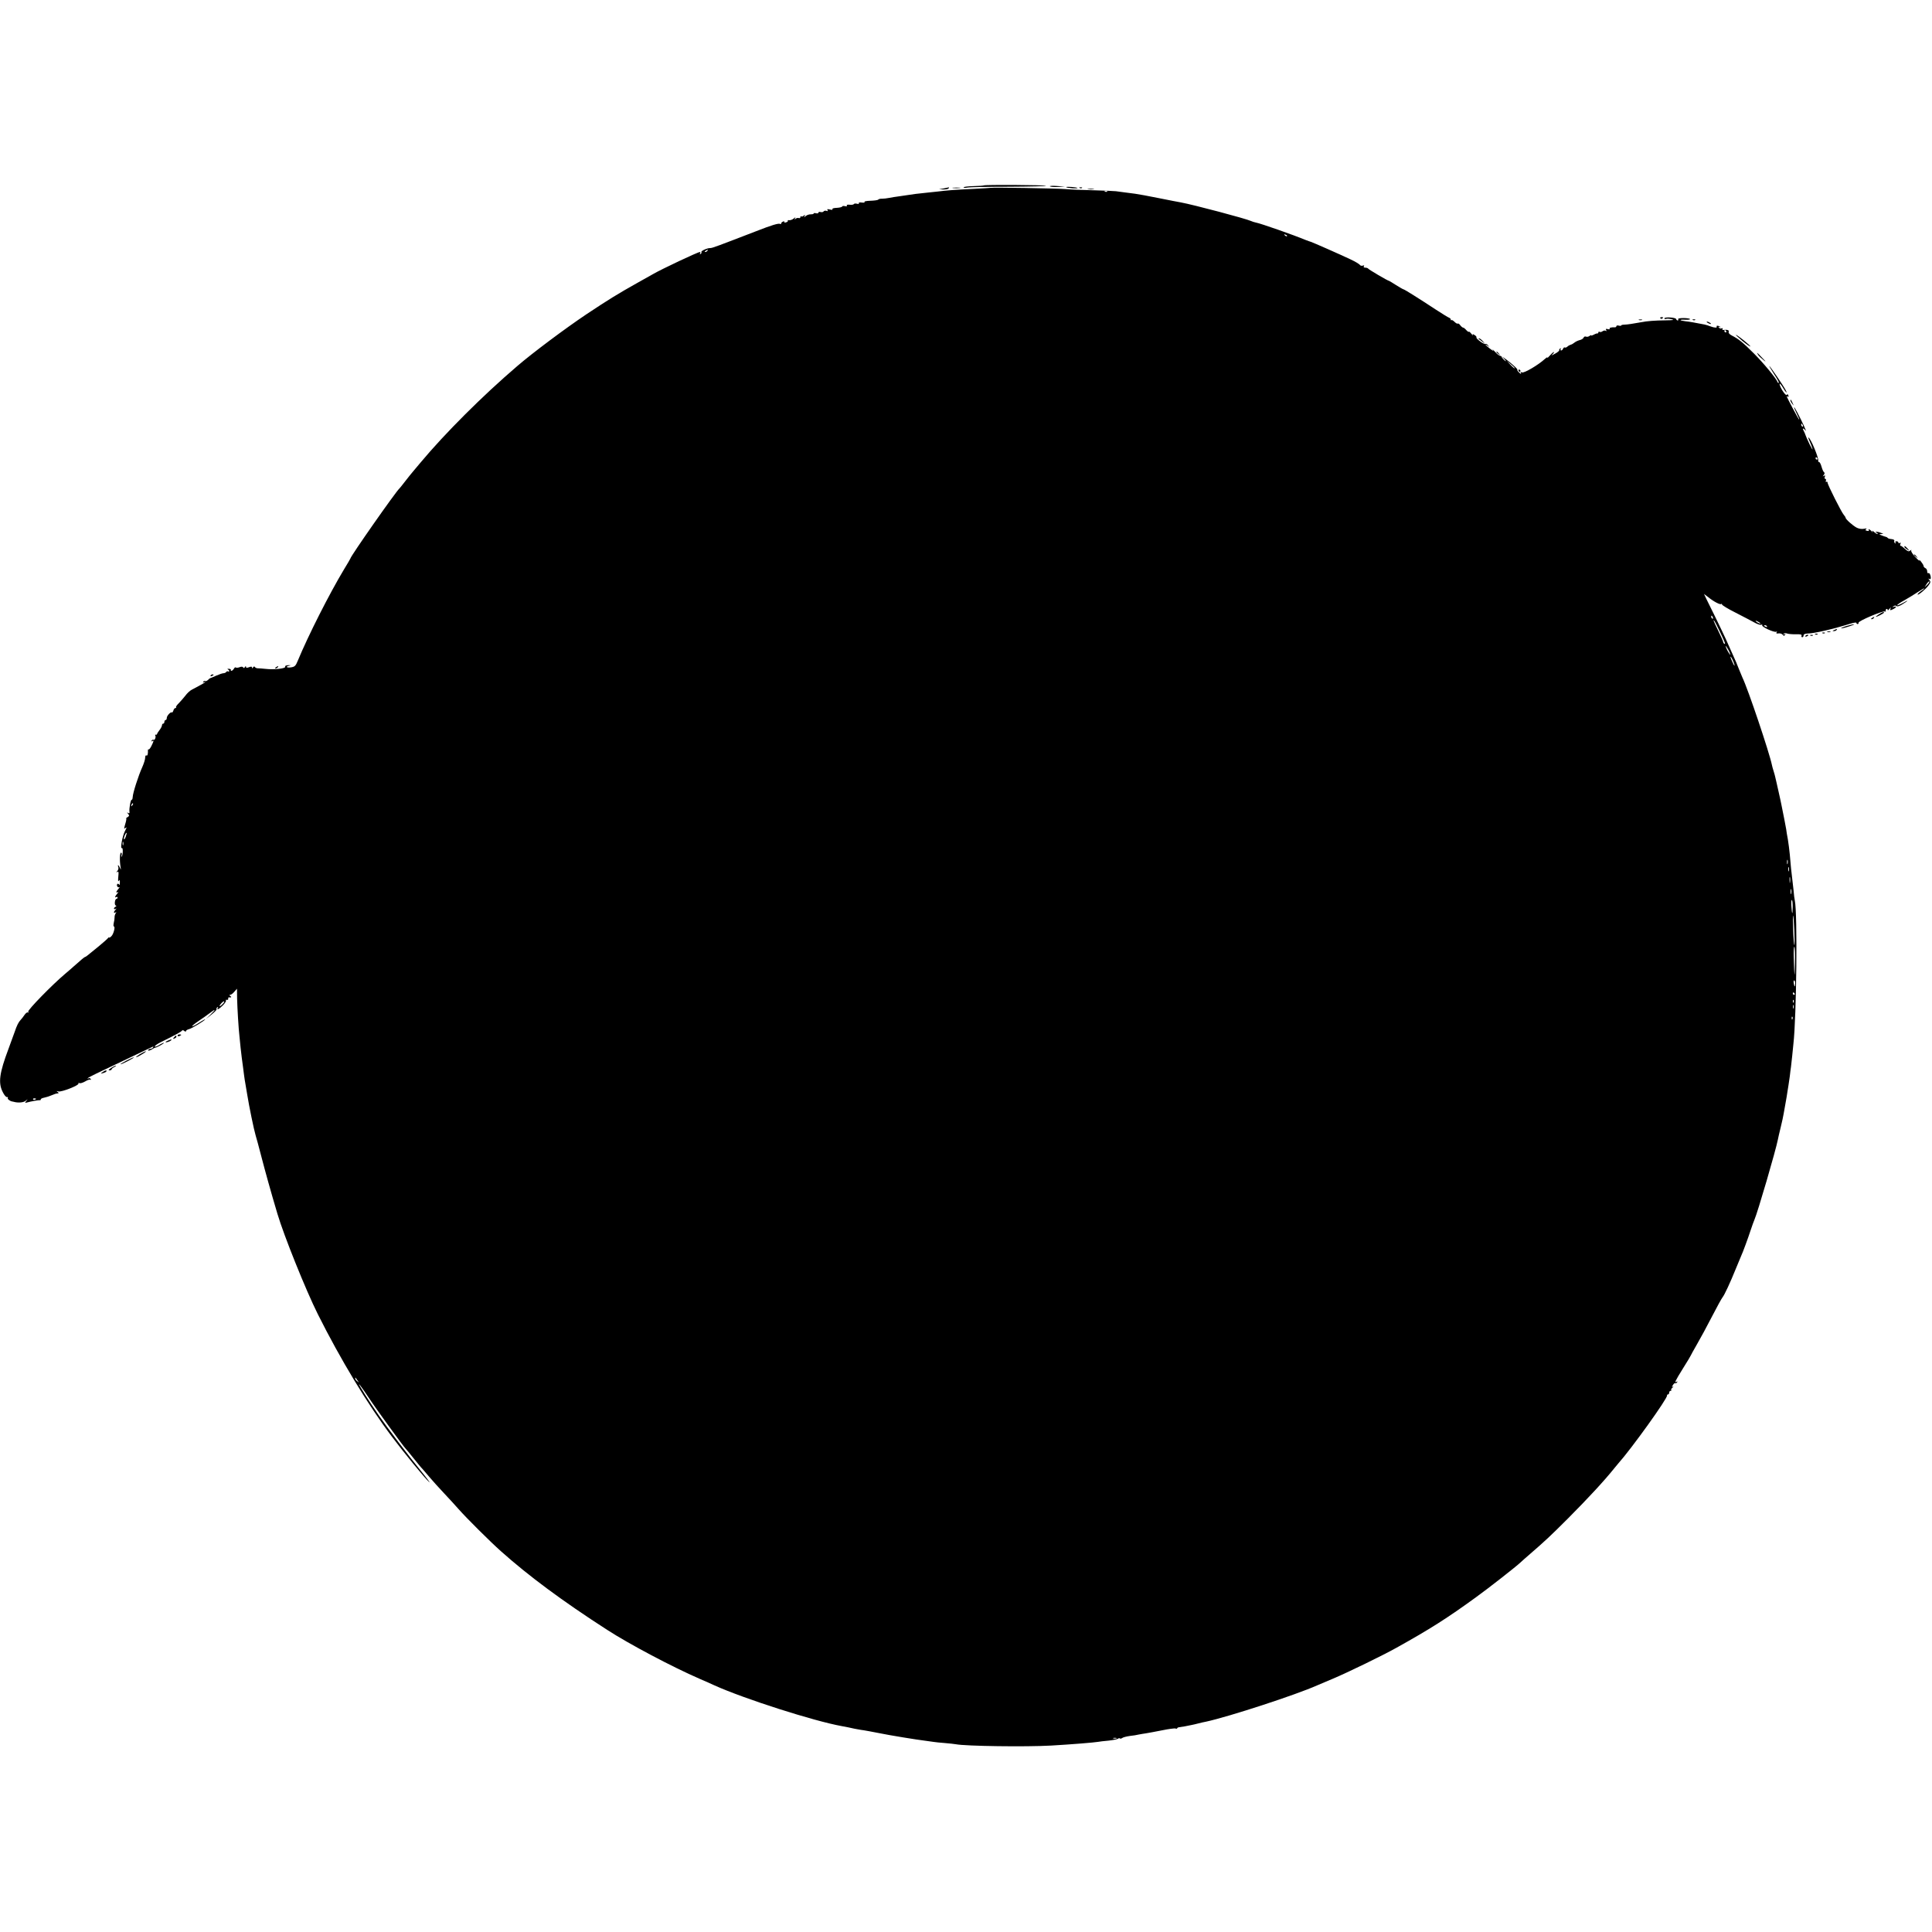 <?xml version="1.0" standalone="no"?>
<!DOCTYPE svg PUBLIC "-//W3C//DTD SVG 20010904//EN"
 "http://www.w3.org/TR/2001/REC-SVG-20010904/DTD/svg10.dtd">
<svg version="1.0" xmlns="http://www.w3.org/2000/svg"
 width="1610pt" height="1610pt" viewBox="0 0 1610 1610"
 preserveAspectRatio="xMidYMid meet">
<g transform="translate(0,1610) scale(0.1,-0.1)"
fill="#000000" stroke="none">
<path d="M8198 14555 c-2 -2 -41 -5 -86 -6 -45 -1 -82 -6 -82 -10 0 -5 15 -5
33 -2 17 4 174 7 348 7 175 1 312 4 305 8 -11 7 -511 10 -518 3z"/>
<path d="M8749 14547 c4 -4 35 -7 67 -5 l59 3 -67 5 c-37 3 -63 1 -59 -3z"/>
<path d="M8885 14540 c2 -3 25 -7 52 -9 26 -1 45 0 43 2 -8 8 -100 14 -95 7z"/>
<path d="M7865 14530 l-40 -7 37 -2 c20 0 40 4 43 9 3 6 5 9 3 9 -2 -1 -21 -5
-43 -9z"/>
<path d="M7943 14533 c15 -2 39 -2 55 0 15 2 2 4 -28 4 -30 0 -43 -2 -27 -4z"/>
<path d="M8258 14535 c-2 -1 -66 -5 -143 -9 -152 -7 -222 -12 -300 -22 -27 -3
-66 -7 -85 -9 -80 -8 -136 -15 -156 -19 -12 -2 -45 -7 -75 -11 -30 -4 -70 -10
-89 -14 -19 -4 -46 -7 -60 -7 -14 1 -28 -3 -31 -7 -3 -5 -33 -9 -66 -10 -35
-1 -56 -6 -49 -10 6 -5 -3 -7 -21 -5 -19 3 -30 0 -26 -5 4 -6 -3 -8 -15 -5
-12 4 -24 2 -27 -3 -3 -5 -19 -7 -35 -5 -18 2 -27 -1 -23 -7 4 -6 -2 -8 -15
-5 -12 3 -22 2 -24 -3 -2 -5 -22 -10 -45 -11 -25 -1 -40 -5 -36 -11 4 -6 -4
-7 -21 -3 -20 5 -26 4 -20 -5 5 -9 2 -10 -9 -6 -9 3 -19 1 -23 -4 -3 -6 -15
-9 -25 -6 -11 3 -19 1 -19 -5 0 -6 -9 -8 -20 -5 -11 3 -20 2 -20 -3 0 -4 -10
-6 -22 -6 -13 1 -32 -5 -42 -13 -17 -14 -18 -14 -11 -1 7 12 6 13 -7 3 -8 -7
-18 -10 -21 -6 -4 3 -7 1 -7 -6 0 -7 -6 -11 -14 -8 -7 3 -19 0 -26 -6 -10 -9
-11 -9 -5 3 7 12 5 12 -11 -1 -10 -9 -27 -15 -37 -14 -9 2 -15 0 -12 -5 3 -4
-4 -10 -15 -13 -11 -3 -18 -1 -14 4 3 5 -2 6 -10 3 -9 -3 -16 -10 -16 -16 0
-5 -4 -7 -8 -4 -13 8 -72 -10 -202 -61 -314 -121 -366 -141 -381 -140 -25 1
-79 -24 -74 -33 3 -5 0 -12 -6 -16 -8 -4 -9 -3 -5 4 4 7 3 12 -2 12 -17 0
-320 -143 -392 -185 -14 -8 -72 -41 -130 -73 -162 -91 -237 -137 -425 -262
-173 -116 -445 -319 -574 -430 -291 -249 -603 -561 -806 -804 -22 -27 -50 -60
-63 -75 -12 -14 -42 -51 -65 -81 -23 -30 -45 -57 -48 -60 -28 -23 -409 -567
-409 -584 0 -2 -24 -43 -54 -92 -123 -205 -297 -549 -384 -759 -18 -44 -25
-51 -56 -56 -39 -6 -51 7 -13 14 14 3 11 4 -9 4 -20 -1 -30 -5 -27 -13 6 -15
-93 -26 -162 -18 -27 3 -58 5 -67 5 -10 0 -21 5 -24 11 -4 6 -10 5 -15 -3 -6
-10 -9 -10 -9 -2 0 9 -7 10 -25 3 -18 -7 -25 -6 -25 3 0 8 -3 8 -9 -2 -6 -9
-11 -10 -15 -2 -4 7 -15 7 -30 1 -13 -5 -27 -6 -31 -2 -3 4 -11 -1 -16 -11 -6
-9 -15 -17 -20 -17 -6 0 -8 4 -5 8 2 4 -5 8 -17 9 -12 0 -16 -1 -9 -4 6 -3 12
-9 12 -14 0 -6 -4 -8 -9 -4 -5 3 -12 1 -16 -5 -3 -5 -14 -10 -23 -10 -9 0 -37
-10 -62 -21 -25 -11 -47 -21 -50 -21 -3 -1 -11 -8 -18 -15 -8 -7 -17 -11 -22
-8 -5 3 -12 0 -16 -6 -4 -8 -3 -9 4 -5 7 4 12 5 12 3 0 -5 -35 -24 -111 -64
-15 -7 -40 -30 -55 -51 -16 -20 -41 -49 -56 -64 -15 -14 -24 -29 -21 -32 4 -3
1 -6 -5 -6 -6 0 -14 -9 -17 -21 -4 -11 -9 -18 -12 -16 -9 9 -43 -27 -43 -45 0
-10 -4 -18 -10 -18 -5 0 -10 -7 -10 -15 0 -8 -4 -15 -10 -15 -5 0 -10 -6 -10
-14 0 -7 -9 -25 -20 -39 -12 -15 -21 -30 -21 -34 -1 -4 -5 -7 -11 -5 -5 1 -7
-2 -4 -7 8 -12 -4 -42 -14 -36 -5 3 -12 0 -16 -6 -4 -8 -3 -9 4 -5 16 10 15 3
-5 -38 -9 -19 -20 -33 -24 -31 -3 3 -7 -1 -6 -8 1 -32 -4 -48 -13 -42 -6 3
-10 -5 -10 -19 0 -14 -11 -49 -24 -78 -32 -70 -79 -216 -80 -250 -1 -14 -4
-24 -8 -22 -8 5 -23 -73 -19 -100 2 -13 -1 -16 -11 -10 -11 6 -11 5 0 -8 11
-14 10 -18 -5 -27 -10 -6 -15 -11 -11 -11 3 0 0 -21 -8 -46 -12 -42 -12 -45 2
-33 12 10 11 3 -5 -27 -21 -41 -41 -151 -25 -141 11 6 9 -61 -2 -71 -4 -4 -4
1 -1 10 3 10 3 20 -2 22 -12 8 -16 -61 -6 -119 4 -26 4 -27 -5 -7 -10 24 -23
31 -14 7 4 -8 0 -23 -7 -32 -11 -13 -11 -15 -1 -9 11 7 12 -2 8 -40 -3 -33 -2
-44 4 -34 7 11 10 7 9 -15 0 -16 -3 -24 -6 -17 -2 6 -9 10 -13 7 -13 -8 0 -36
14 -28 6 3 3 -3 -7 -14 -20 -23 -23 -37 -5 -27 7 4 5 -2 -5 -13 -19 -21 -23
-38 -7 -28 6 3 10 1 10 -4 0 -6 -4 -11 -9 -11 -13 0 -20 -49 -7 -55 8 -3 7 -7
-1 -11 -7 -3 -13 -10 -13 -15 0 -6 6 -7 13 -3 10 6 10 4 0 -7 -17 -17 -17 -32
-1 -23 10 6 10 4 2 -7 -5 -8 -10 -23 -9 -34 0 -11 -3 -32 -7 -47 -3 -16 -3
-28 1 -28 14 0 -2 -63 -20 -81 -11 -11 -19 -16 -19 -11 0 4 -4 2 -8 -3 -4 -6
-38 -37 -77 -69 -104 -85 -110 -90 -115 -90 -5 0 -34 -24 -92 -76 -15 -14 -49
-43 -75 -65 -108 -91 -315 -303 -308 -316 5 -7 4 -10 -2 -6 -6 4 -19 -6 -29
-21 -10 -15 -24 -33 -31 -40 -18 -19 -32 -45 -52 -105 -10 -29 -33 -90 -50
-137 -76 -202 -87 -284 -48 -360 12 -25 28 -44 35 -42 8 1 11 -2 7 -7 -5 -9
18 -27 38 -30 4 -1 8 -1 10 -2 37 -11 83 -7 101 8 20 17 20 17 6 -1 -14 -17
-13 -18 5 -13 32 9 99 21 108 19 4 -1 7 2 7 7 0 5 12 11 28 14 15 3 41 11 57
18 34 14 40 16 58 18 8 1 8 4 -3 12 -12 8 -10 9 7 4 26 -7 176 52 167 66 -3 5
1 6 9 3 8 -3 29 4 48 15 18 11 37 17 42 14 6 -3 7 -1 3 6 -4 6 -12 9 -17 6 -5
-4 -9 -4 -9 -1 0 3 33 21 73 40 39 18 142 67 227 108 85 41 173 83 195 93 22
10 44 21 49 23 5 3 6 0 2 -6 -4 -7 -13 -12 -21 -12 -8 0 -17 -4 -20 -10 -6
-10 22 -3 40 11 6 4 15 8 20 9 17 3 81 39 70 40 -5 0 -25 -9 -42 -20 -18 -11
-33 -15 -33 -10 0 6 21 21 47 34 126 62 173 88 179 97 4 6 11 6 20 -2 8 -7 14
-7 14 -1 0 5 11 13 25 16 26 7 135 73 135 82 0 2 -25 -11 -55 -31 -70 -44 -72
-32 -3 15 29 19 72 50 95 67 53 40 55 35 6 -13 l-38 -36 47 37 c26 21 46 41
43 45 -3 5 0 12 6 16 8 4 9 3 5 -4 -15 -24 11 -11 42 21 18 18 29 37 25 41 -5
4 -1 6 7 4 8 -1 14 3 12 10 -1 6 1 11 5 11 20 -3 26 2 13 11 -11 7 -11 10 -2
10 7 0 23 11 35 26 l22 25 1 -83 c2 -82 12 -250 20 -318 2 -19 6 -60 9 -90 6
-55 13 -112 20 -160 2 -14 6 -45 9 -70 3 -25 8 -54 10 -65 2 -11 9 -54 16 -95
15 -95 56 -294 70 -340 6 -19 27 -96 46 -170 32 -124 83 -308 136 -485 54
-182 237 -637 336 -835 189 -378 416 -754 618 -1022 99 -132 274 -346 310
-378 15 -14 -15 27 -66 90 -104 127 -279 358 -353 465 -76 110 -169 257 -165
260 2 2 37 -46 78 -108 63 -96 293 -412 309 -427 4 -3 33 -39 66 -80 33 -41
66 -82 75 -90 8 -9 35 -40 60 -70 25 -29 79 -90 121 -134 42 -45 96 -103 120
-131 66 -75 263 -271 354 -352 231 -206 511 -414 885 -655 184 -119 543 -309
771 -408 41 -18 97 -42 124 -55 249 -112 827 -297 1060 -339 39 -7 73 -14 108
-22 16 -3 38 -7 50 -9 22 -2 121 -21 167 -30 60 -13 310 -54 365 -60 33 -4 68
-9 79 -11 10 -2 51 -6 90 -9 39 -3 80 -8 91 -10 83 -16 584 -23 795 -11 172
10 356 25 391 31 10 2 49 7 86 10 37 4 73 11 79 16 6 5 14 6 17 2 4 -3 12 -1
19 4 7 6 36 13 63 17 28 3 61 8 75 12 14 3 41 7 60 10 19 3 79 14 134 25 54
11 104 18 112 15 8 -3 14 -2 14 2 0 4 8 8 18 9 9 1 29 4 45 7 15 3 39 8 55 11
15 3 38 8 52 12 37 9 43 11 70 16 190 41 753 225 925 302 17 7 75 32 130 55
124 52 420 196 534 260 277 154 423 247 661 420 107 77 335 256 371 290 8 8
44 40 79 70 127 110 168 148 320 300 163 164 298 309 386 419 10 13 24 28 29
35 111 124 413 545 407 567 -1 5 2 9 8 9 5 0 10 7 10 15 0 8 5 15 12 15 6 0 8
3 5 7 -4 3 1 12 11 20 9 8 11 11 4 8 -11 -6 -11 -3 -1 13 7 12 16 19 20 16 4
-2 11 1 15 7 4 8 3 9 -4 5 -21 -13 -13 5 53 111 36 57 65 106 65 108 0 2 23
43 51 92 28 48 85 153 126 233 41 80 81 152 88 160 15 18 63 120 111 239 19
47 39 95 44 106 13 27 57 146 81 220 11 33 24 69 29 80 28 64 178 578 196 670
2 11 12 56 23 100 11 44 22 96 25 115 3 19 10 60 16 90 6 30 12 70 15 90 3 19
7 44 9 56 2 12 7 45 11 75 3 30 8 65 10 79 2 14 6 54 10 90 3 36 8 81 10 100
26 225 35 1091 12 1195 -3 11 -8 52 -11 90 -4 39 -9 81 -11 95 -5 35 -14 123
-20 200 -3 36 -11 92 -16 125 -6 33 -13 71 -14 85 -2 14 -9 50 -15 80 -11 55
-17 86 -25 125 -2 11 -13 63 -25 115 -12 52 -23 104 -26 114 -2 10 -8 33 -14
51 -6 18 -12 41 -14 51 -20 99 -198 630 -246 729 -5 11 -18 43 -29 70 -10 28
-33 82 -51 120 -17 39 -43 97 -58 130 -15 33 -54 114 -86 180 -33 66 -68 137
-78 158 l-18 38 38 -29 c46 -37 98 -63 106 -55 3 4 6 1 6 -4 0 -6 51 -37 113
-68 61 -31 131 -68 155 -81 24 -14 50 -23 58 -20 9 3 12 1 9 -4 -8 -13 102
-63 117 -54 7 5 8 2 3 -5 -5 -9 0 -12 16 -9 13 2 29 -3 35 -11 9 -11 12 -12
19 -1 6 9 4 11 -5 5 -9 -5 -11 -4 -6 3 4 7 15 8 29 3 12 -4 45 -7 73 -6 39 1
51 -2 47 -12 -3 -7 0 -13 6 -13 6 0 11 7 11 15 0 10 11 15 33 16 59 1 212 37
360 83 26 8 47 11 47 6 0 -6 5 -10 10 -10 6 0 9 5 8 11 -4 14 201 101 220 94
7 -2 10 -1 7 4 -3 5 -1 12 5 16 5 3 10 1 10 -6 0 -7 7 -4 15 7 12 15 14 15 9
2 -5 -15 -3 -16 20 -5 29 13 36 29 9 21 -15 -5 -16 -4 -3 5 9 6 18 7 24 1 6
-6 23 -1 45 12 55 33 62 45 9 14 -27 -15 -48 -23 -48 -19 0 5 27 23 60 41 33
19 83 49 111 68 29 19 53 33 55 31 2 -1 -10 -11 -27 -22 -16 -11 -29 -24 -29
-28 0 -13 69 44 91 75 18 24 19 31 7 45 -9 12 -9 15 0 9 7 -4 12 -2 12 8 0 24
-11 46 -21 40 -5 -3 -9 4 -9 16 0 11 -7 23 -15 26 -8 4 -15 11 -15 18 0 6 -10
22 -21 36 -11 14 -18 18 -14 10 3 -8 -12 5 -34 29 -23 24 -38 48 -34 55 4 7 1
6 -9 -2 -12 -10 -20 -7 -44 15 -16 15 -32 27 -36 25 -4 -1 -4 6 -1 15 4 11 3
14 -5 9 -7 -4 -12 -2 -12 3 0 6 -7 11 -16 11 -9 0 -12 -5 -8 -12 4 -7 3 -8 -4
-4 -6 4 -9 12 -6 19 3 8 -6 13 -23 15 -15 1 -29 5 -32 10 -3 4 -10 8 -16 9 -5
1 -21 6 -35 12 -22 8 -22 10 -5 11 l20 1 -20 9 c-11 5 -27 9 -35 9 -13 1 -13
0 0 -9 8 -5 11 -10 6 -10 -5 0 -18 8 -29 18 -15 12 -19 13 -13 2 4 -9 2 -8 -7
3 -15 17 -33 24 -23 8 4 -5 -3 -7 -15 -4 -16 4 -18 8 -7 14 8 6 1 7 -18 3 -19
-4 -43 0 -61 9 -33 17 -93 71 -93 83 0 4 -7 15 -15 24 -19 21 -135 251 -135
268 0 7 -4 10 -10 7 -6 -3 -7 1 -4 9 3 9 1 16 -5 16 -6 0 -8 7 -4 17 5 12 3
14 -8 8 -12 -7 -12 -6 -1 7 8 11 9 18 3 23 -6 3 -15 24 -21 45 -6 22 -15 40
-21 40 -5 0 -9 6 -7 13 4 23 -60 179 -80 191 -5 3 -1 -11 9 -32 9 -20 20 -48
23 -62 4 -14 -7 4 -25 40 -17 36 -32 70 -33 75 -1 6 -8 20 -14 33 -15 26 -5
29 14 5 15 -19 -26 71 -69 152 -34 65 -35 50 -1 -18 14 -29 22 -47 16 -42 -9
10 -102 184 -102 192 0 2 4 1 10 -2 6 -3 7 1 3 10 -4 12 -8 13 -13 5 -8 -14
-60 66 -60 91 0 8 12 -5 26 -28 26 -45 44 -60 23 -20 -19 36 -129 197 -134
197 -3 0 15 -30 39 -67 25 -37 43 -69 39 -72 -3 -4 -8 -1 -10 6 -11 30 -116
157 -197 238 -92 92 -125 119 -183 149 -21 11 -30 21 -27 31 6 14 -11 20 -45
16 -7 -2 -10 2 -6 8 3 6 0 9 -8 5 -8 -3 -18 0 -23 7 -5 8 -3 10 7 4 8 -5 10
-4 6 0 -10 12 -38 15 -31 4 7 -12 -19 -11 -53 2 -15 6 -37 13 -48 15 -83 16
-125 24 -158 27 -55 7 -57 16 -3 13 24 -1 43 1 40 6 -3 4 -28 8 -55 8 -31 0
-48 -4 -44 -10 3 -5 2 -10 -4 -10 -5 0 -11 5 -13 12 -5 14 -98 19 -98 5 0 -5
6 -7 13 -4 8 3 29 2 48 -3 26 -6 14 -8 -51 -9 -90 -1 -155 -6 -205 -16 -66
-12 -111 -19 -137 -20 -16 0 -28 -3 -28 -7 0 -3 -9 -4 -20 -1 -11 3 -20 1 -20
-5 0 -5 -6 -10 -12 -9 -32 1 -49 -4 -44 -12 4 -5 -4 -7 -16 -3 -16 4 -19 2
-13 -8 5 -9 4 -11 -4 -6 -6 4 -18 2 -26 -4 -8 -6 -19 -9 -25 -5 -5 3 -10 1
-10 -4 0 -6 -3 -10 -7 -9 -5 1 -18 -3 -30 -10 -13 -7 -23 -10 -23 -6 0 3 -6 1
-14 -5 -7 -6 -20 -9 -28 -6 -9 4 -18 0 -21 -8 -3 -8 -18 -18 -34 -21 -15 -4
-35 -14 -43 -21 -8 -7 -22 -15 -30 -17 -8 -2 -21 -9 -28 -16 -8 -7 -17 -10
-22 -7 -4 3 -10 -2 -14 -10 -3 -8 -10 -15 -16 -15 -6 0 -8 5 -4 12 4 7 3 8 -5
4 -6 -4 -9 -11 -7 -14 2 -4 -14 -18 -37 -30 -23 -13 -34 -17 -24 -9 9 8 17 18
17 23 -1 5 -15 -7 -32 -26 -17 -19 -27 -28 -23 -20 5 8 -5 3 -21 -11 -56 -51
-172 -119 -190 -112 -13 5 -15 3 -9 -8 5 -8 -1 -6 -13 5 -12 10 -20 22 -17 26
6 9 -124 115 -142 115 -8 0 -28 16 -46 36 -18 19 -25 26 -17 15 11 -14 4 -11
-22 8 -21 16 -38 31 -38 33 0 3 8 -1 18 -8 15 -13 16 -12 3 3 -7 10 -17 15
-22 12 -11 -6 -81 45 -75 55 3 4 -4 13 -16 20 -16 10 -19 10 -13 -1 4 -7 -3
-2 -14 12 -11 14 -21 21 -21 16 0 -5 -8 1 -19 12 -10 12 -22 22 -27 22 -5 0
-16 9 -24 19 -7 11 -17 18 -21 15 -5 -3 -17 4 -28 15 -11 11 -22 17 -25 14 -3
-4 -6 -1 -6 5 0 6 -6 12 -12 14 -7 2 -58 33 -113 69 -132 87 -262 169 -270
169 -3 0 -31 16 -61 35 -30 19 -56 35 -58 35 -10 0 -171 95 -174 102 -2 4 -13
8 -23 8 -13 0 -18 4 -13 12 5 8 2 9 -9 5 -9 -3 -20 -1 -24 6 -5 7 -39 28 -78
46 -84 40 -316 142 -330 146 -5 1 -23 8 -40 14 -106 44 -377 139 -419 147 -12
2 -30 8 -41 13 -40 19 -477 135 -585 155 -14 2 -95 18 -180 35 -85 17 -175 34
-200 37 -25 3 -63 8 -85 11 -22 3 -56 7 -75 10 -19 2 -105 6 -190 8 -85 2
-191 6 -235 10 -74 6 -611 15 -617 10z m969 -31 c-3 -3 -12 -4 -19 -1 -8 3 -5
6 6 6 11 1 17 -2 13 -5z m1498 -372 c-3 -3 -11 0 -18 7 -9 10 -8 11 6 5 10 -3
15 -9 12 -12z m-4830 -122 c-3 -5 -12 -10 -18 -10 -7 0 -6 4 3 10 19 12 23 12
15 0z m8490 -670 c3 -5 1 -10 -4 -10 -6 0 -11 5 -11 10 0 6 2 10 4 10 3 0 8
-4 11 -10z m-1850 -230 c10 -11 16 -20 13 -20 -3 0 -13 9 -23 20 -10 11 -16
20 -13 20 3 0 13 -9 23 -20z m88 -79 c-2 -3 -18 10 -36 29 l-32 34 36 -30 c20
-16 34 -31 32 -33z m2401 -477 c3 -8 2 -12 -4 -9 -6 3 -10 10 -10 16 0 14 7
11 14 -7z m121 -274 c3 -5 1 -10 -4 -10 -6 0 -11 5 -11 10 0 6 2 10 4 10 3 0
8 -4 11 -10z m916 -1053 l-23 -22 17 28 c10 15 20 25 23 22 3 -3 -5 -16 -17
-28z m-1787 -273 c3 -8 2 -12 -4 -9 -6 3 -10 10 -10 16 0 14 7 11 14 -7z m52
-105 c46 -95 57 -122 44 -114 -6 3 -10 10 -10 15 0 5 -18 46 -40 91 -22 45
-40 84 -40 87 0 12 12 -8 46 -79z m344 55 c0 -2 -9 0 -20 6 -11 6 -20 13 -20
16 0 2 9 0 20 -6 11 -6 20 -13 20 -16z m55 -24 c3 -6 -1 -7 -9 -4 -18 7 -21
14 -7 14 6 0 13 -4 16 -10z m-306 -235 c0 -5 -8 6 -19 25 -11 19 -19 40 -19
45 0 6 8 -6 19 -25 11 -19 19 -39 19 -45z m35 -85 c3 -14 -3 -7 -13 15 -11 22
-20 45 -20 50 0 15 26 -37 33 -65z m-13353 -1173 c-10 -9 -11 -8 -5 6 3 10 9
15 12 12 3 -3 0 -11 -7 -18z m-53 -259 c-6 -18 -13 -27 -15 -21 -4 11 13 53
22 53 2 0 -1 -15 -7 -32z m-21 -70 c-3 -7 -5 -2 -5 12 0 14 2 19 5 13 2 -7 2
-19 0 -25z m13870 -155 c-3 -10 -5 -4 -5 12 0 17 2 24 5 18 2 -7 2 -21 0 -30z
m10 -60 c-3 -10 -5 -4 -5 12 0 17 2 24 5 18 2 -7 2 -21 0 -30z m10 -95 c-2
-13 -4 -5 -4 17 -1 22 1 32 4 23 2 -10 2 -28 0 -40z m10 -95 c-3 -10 -5 -2 -5
17 0 19 2 27 5 18 2 -10 2 -26 0 -35z m12 -115 c-1 -68 -6 -61 -11 15 -2 26 0
47 4 47 5 0 7 -28 7 -62z m14 -196 c3 -68 3 -121 0 -118 -3 3 -8 60 -10 128
-3 68 -3 121 0 118 2 -3 7 -61 10 -128z m5 -269 c-2 -140 -5 -123 -10 45 -2
50 0 92 5 92 4 0 6 -62 5 -137z m2 -168 c0 -14 -2 -25 -4 -25 -2 0 -6 11 -8
25 -3 14 -1 25 3 25 5 0 9 -11 9 -25z m-5 -85 c3 -5 1 -10 -4 -10 -6 0 -11 5
-11 10 0 6 2 10 4 10 3 0 8 -4 11 -10z m-8 -72 c-3 -8 -6 -5 -6 6 -1 11 2 17
5 13 3 -3 4 -12 1 -19z m-13095 -18 c-12 -12 -22 -18 -22 -14 0 12 33 45 38
39 3 -3 -4 -14 -16 -25z m13095 -32 c-3 -7 -5 -2 -5 12 0 14 2 19 5 13 2 -7 2
-19 0 -25z m-10 -90 c-3 -8 -6 -5 -6 6 -1 11 2 17 5 13 3 -3 4 -12 1 -19z
m-14637 -664 c0 -8 -19 -13 -24 -6 -3 5 1 9 9 9 8 0 15 -2 15 -3z m2680 -2349
c14 -19 14 -19 -2 -6 -10 7 -18 18 -18 24 0 6 1 8 3 6 1 -2 9 -13 17 -24z
m6323 -2982 c-7 -2 -19 -2 -25 0 -7 3 -2 5 12 5 14 0 19 -2 13 -5z"/>
<path d="M8998 14533 c7 -3 16 -2 19 1 4 3 -2 6 -13 5 -11 0 -14 -3 -6 -6z"/>
<path d="M9068 14523 c12 -2 32 -2 45 0 12 2 2 4 -23 4 -25 0 -35 -2 -22 -4z"/>
<path d="M13836 13448 c3 -5 10 -6 15 -3 13 9 11 12 -6 12 -8 0 -12 -4 -9 -9z"/>
<path d="M13658 13433 c6 -2 18 -2 25 0 6 3 1 5 -13 5 -14 0 -19 -2 -12 -5z"/>
<path d="M14108 13433 c7 -3 16 -2 19 1 4 3 -2 6 -13 5 -11 0 -14 -3 -6 -6z"/>
<path d="M14230 13410 c8 -5 20 -10 25 -10 6 0 3 5 -5 10 -8 5 -19 10 -25 10
-5 0 -3 -5 5 -10z"/>
<path d="M14520 13259 c34 -28 64 -49 66 -46 5 5 -109 97 -121 97 -3 0 22 -23
55 -51z"/>
<path d="M12321 13277 c2 -1 15 -11 29 -22 l25 -20 -19 23 c-11 12 -24 22 -29
22 -6 0 -8 -1 -6 -3z"/>
<path d="M12470 13166 c0 -2 8 -10 18 -17 15 -13 16 -12 3 4 -13 16 -21 21
-21 13z"/>
<path d="M14651 13143 c6 -10 26 -29 43 -42 26 -21 25 -18 -9 17 -42 45 -52
52 -34 25z"/>
<path d="M12655 13010 c3 -5 8 -10 11 -10 2 0 4 5 4 10 0 6 -5 10 -11 10 -5 0
-7 -4 -4 -10z"/>
<path d="M14920 12764 c0 -6 7 -19 16 -30 14 -18 14 -18 3 6 -14 31 -19 36
-19 24z"/>
<path d="M15870 11542 c0 -4 10 -13 23 -21 22 -14 22 -14 3 8 -20 22 -26 25
-26 13z"/>
<path d="M15950 11476 c0 -2 8 -10 18 -17 15 -13 16 -12 3 4 -13 16 -21 21
-21 13z"/>
<path d="M15655 10979 c-16 -10 -26 -19 -22 -19 11 0 67 29 67 35 0 9 -15 4
-45 -16z"/>
<path d="M15600 10950 c-9 -6 -10 -10 -3 -10 6 0 15 5 18 10 8 12 4 12 -15 0z"/>
<path d="M15387 10883 c-27 -8 -47 -17 -44 -19 2 -2 30 4 63 15 32 10 52 19
44 19 -8 0 -37 -7 -63 -15z"/>
<path d="M15285 10850 c-16 -7 -17 -9 -3 -9 9 -1 20 4 23 9 7 11 7 11 -20 0z"/>
<path d="M15228 10833 c6 -2 18 -2 25 0 6 3 1 5 -13 5 -14 0 -19 -2 -12 -5z"/>
<path d="M15188 10823 c7 -3 16 -2 19 1 4 3 -2 6 -13 5 -11 0 -14 -3 -6 -6z"/>
<path d="M15128 10813 c7 -3 16 -2 19 1 4 3 -2 6 -13 5 -11 0 -14 -3 -6 -6z"/>
<path d="M15045 10800 c-3 -6 1 -7 9 -4 18 7 21 14 7 14 -6 0 -13 -4 -16 -10z"/>
<path d="M15088 10803 c7 -3 16 -2 19 1 4 3 -2 6 -13 5 -11 0 -14 -3 -6 -6z"/>
<path d="M2300 10540 c-9 -6 -10 -10 -3 -10 6 0 15 5 18 10 8 12 4 12 -15 0z"/>
<path d="M1755 10470 c-3 -6 1 -7 9 -4 18 7 21 14 7 14 -6 0 -13 -4 -16 -10z"/>
<path d="M1480 7470 c0 -5 7 -7 15 -4 8 4 15 8 15 10 0 2 -7 4 -15 4 -8 0 -15
-4 -15 -10z"/>
<path d="M1450 7455 c-11 -13 -10 -14 4 -9 9 3 16 10 16 15 0 13 -6 11 -20 -6z"/>
<path d="M1403 7430 c-13 -5 -23 -11 -23 -14 0 -7 40 6 46 15 6 10 6 10 -23
-1z"/>
<path d="M1165 7315 c-22 -14 -35 -25 -30 -25 6 0 28 11 50 25 22 13 36 24 30
24 -5 0 -28 -11 -50 -24z"/>
<path d="M1050 7260 c-30 -16 -50 -29 -45 -29 6 0 35 13 65 29 30 16 51 29 45
29 -5 0 -35 -13 -65 -29z"/>
<path d="M925 7200 c-21 -14 -25 -20 -12 -20 9 0 17 4 17 8 0 5 10 14 23 20
12 6 18 11 12 11 -5 1 -23 -8 -40 -19z"/>
<path d="M854 7165 c-18 -13 -18 -14 4 -8 12 3 25 9 28 14 8 14 -10 11 -32 -6z"/>
</g>
</svg>
